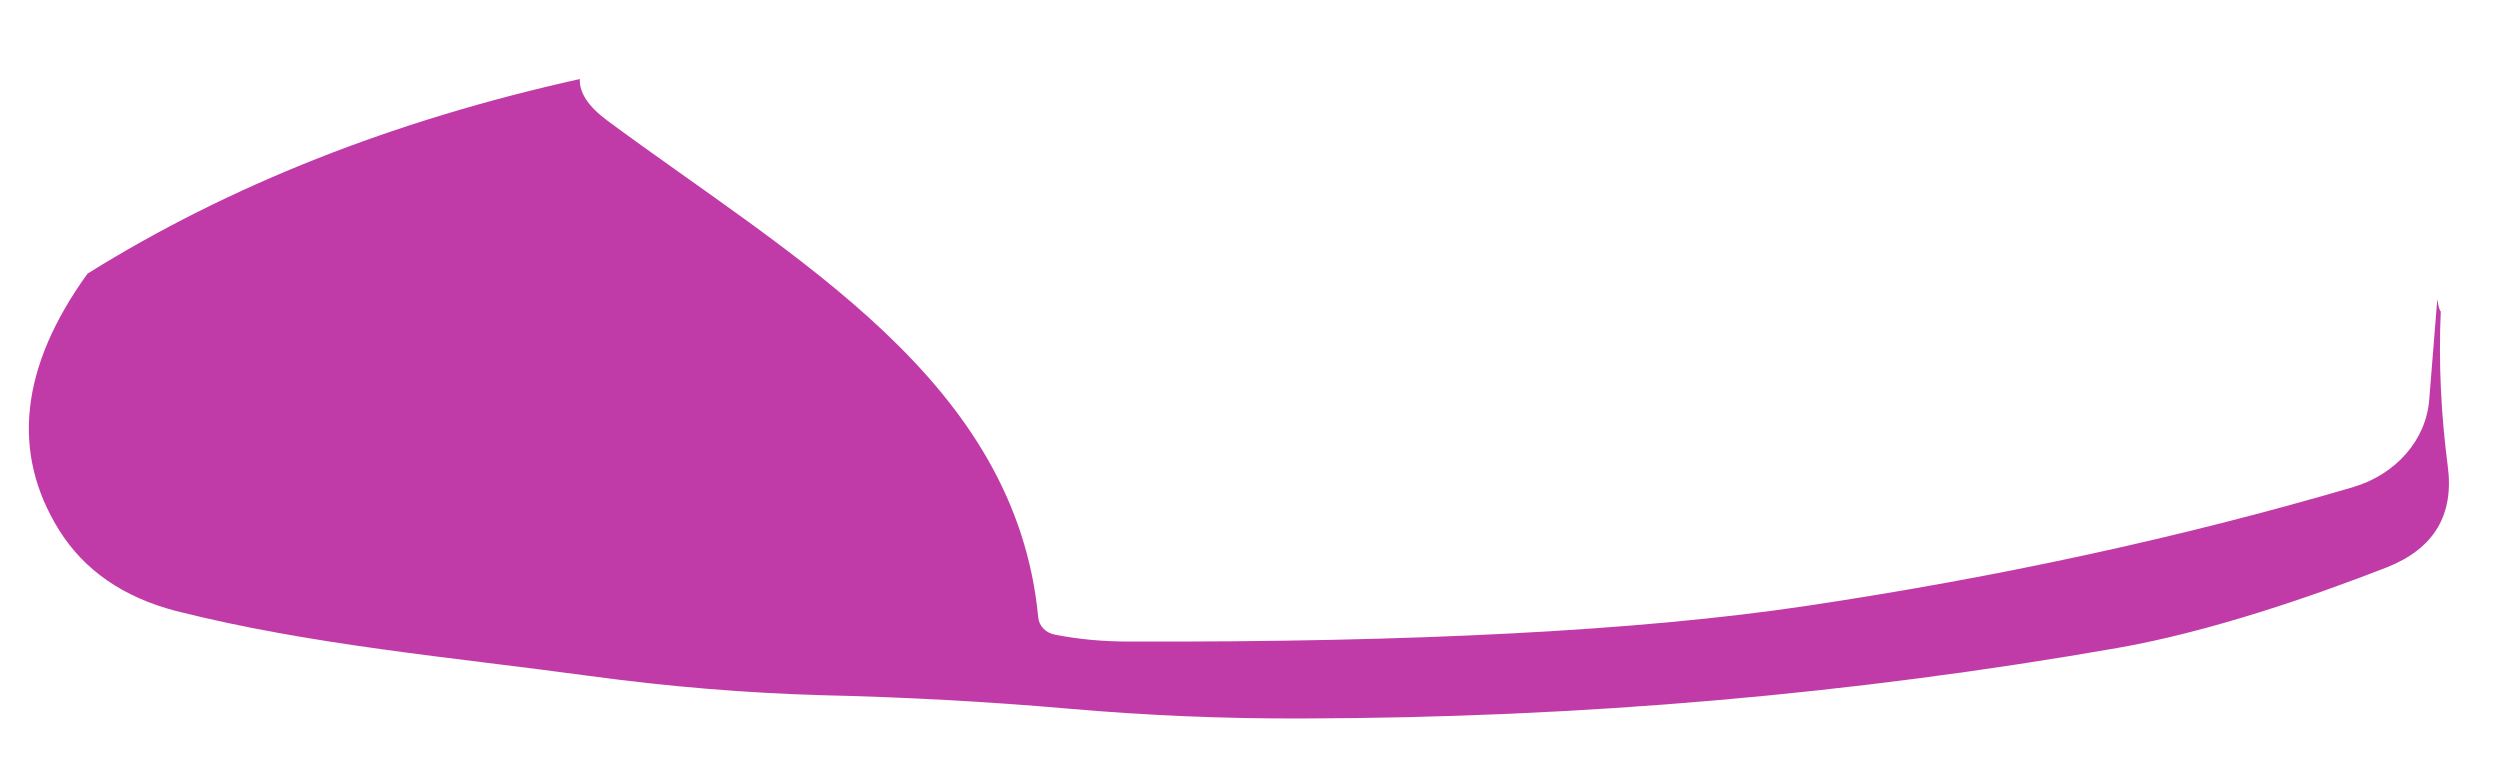 ﻿<?xml version="1.0" encoding="utf-8"?>
<svg version="1.1" xmlns:xlink="http://www.w3.org/1999/xlink" width="13px" height="4px" xmlns="http://www.w3.org/2000/svg">
  <g transform="matrix(1 0 0 1 -204 -393 )">
    <path d="M 0.455 1.423  C 1.192 0.963  2.046 0.626  3.015 0.411  C 3.012 0.481  3.058 0.552  3.154 0.624  C 4.129 1.346  5.282 1.977  5.399 3.212  C 5.403 3.254  5.437 3.291  5.485 3.3  C 5.611 3.325  5.739 3.336  5.866 3.336  C 7.358 3.341  8.532 3.279  9.385 3.152  C 10.397 3.001  11.347 2.794  12.233 2.534  C 12.459 2.468  12.616 2.288  12.632 2.078  L 12.674 1.555  C 12.679 1.589  12.684 1.611  12.692 1.62  C 12.68 1.891  12.694 2.159  12.728 2.421  C 12.763 2.677  12.657 2.853  12.412 2.95  C 12.03 3.099  11.493 3.285  11.013 3.369  C 9.637 3.61  8.224 3.733  6.779 3.736  C 6.366 3.738  5.957 3.72  5.555 3.685  C 5.133 3.648  4.704 3.625  4.272 3.615  C 3.889 3.604  3.487 3.572  3.066 3.515  C 2.346 3.417  1.619 3.355  0.915 3.177  C 0.642 3.106  0.438 2.966  0.307 2.756  C 0.057 2.354  0.105 1.908  0.455 1.423  Z " fill-rule="nonzero" fill="#c13ba8" stroke="none" transform="matrix(1 0 0 1 204 393 )" />
  </g>
</svg>